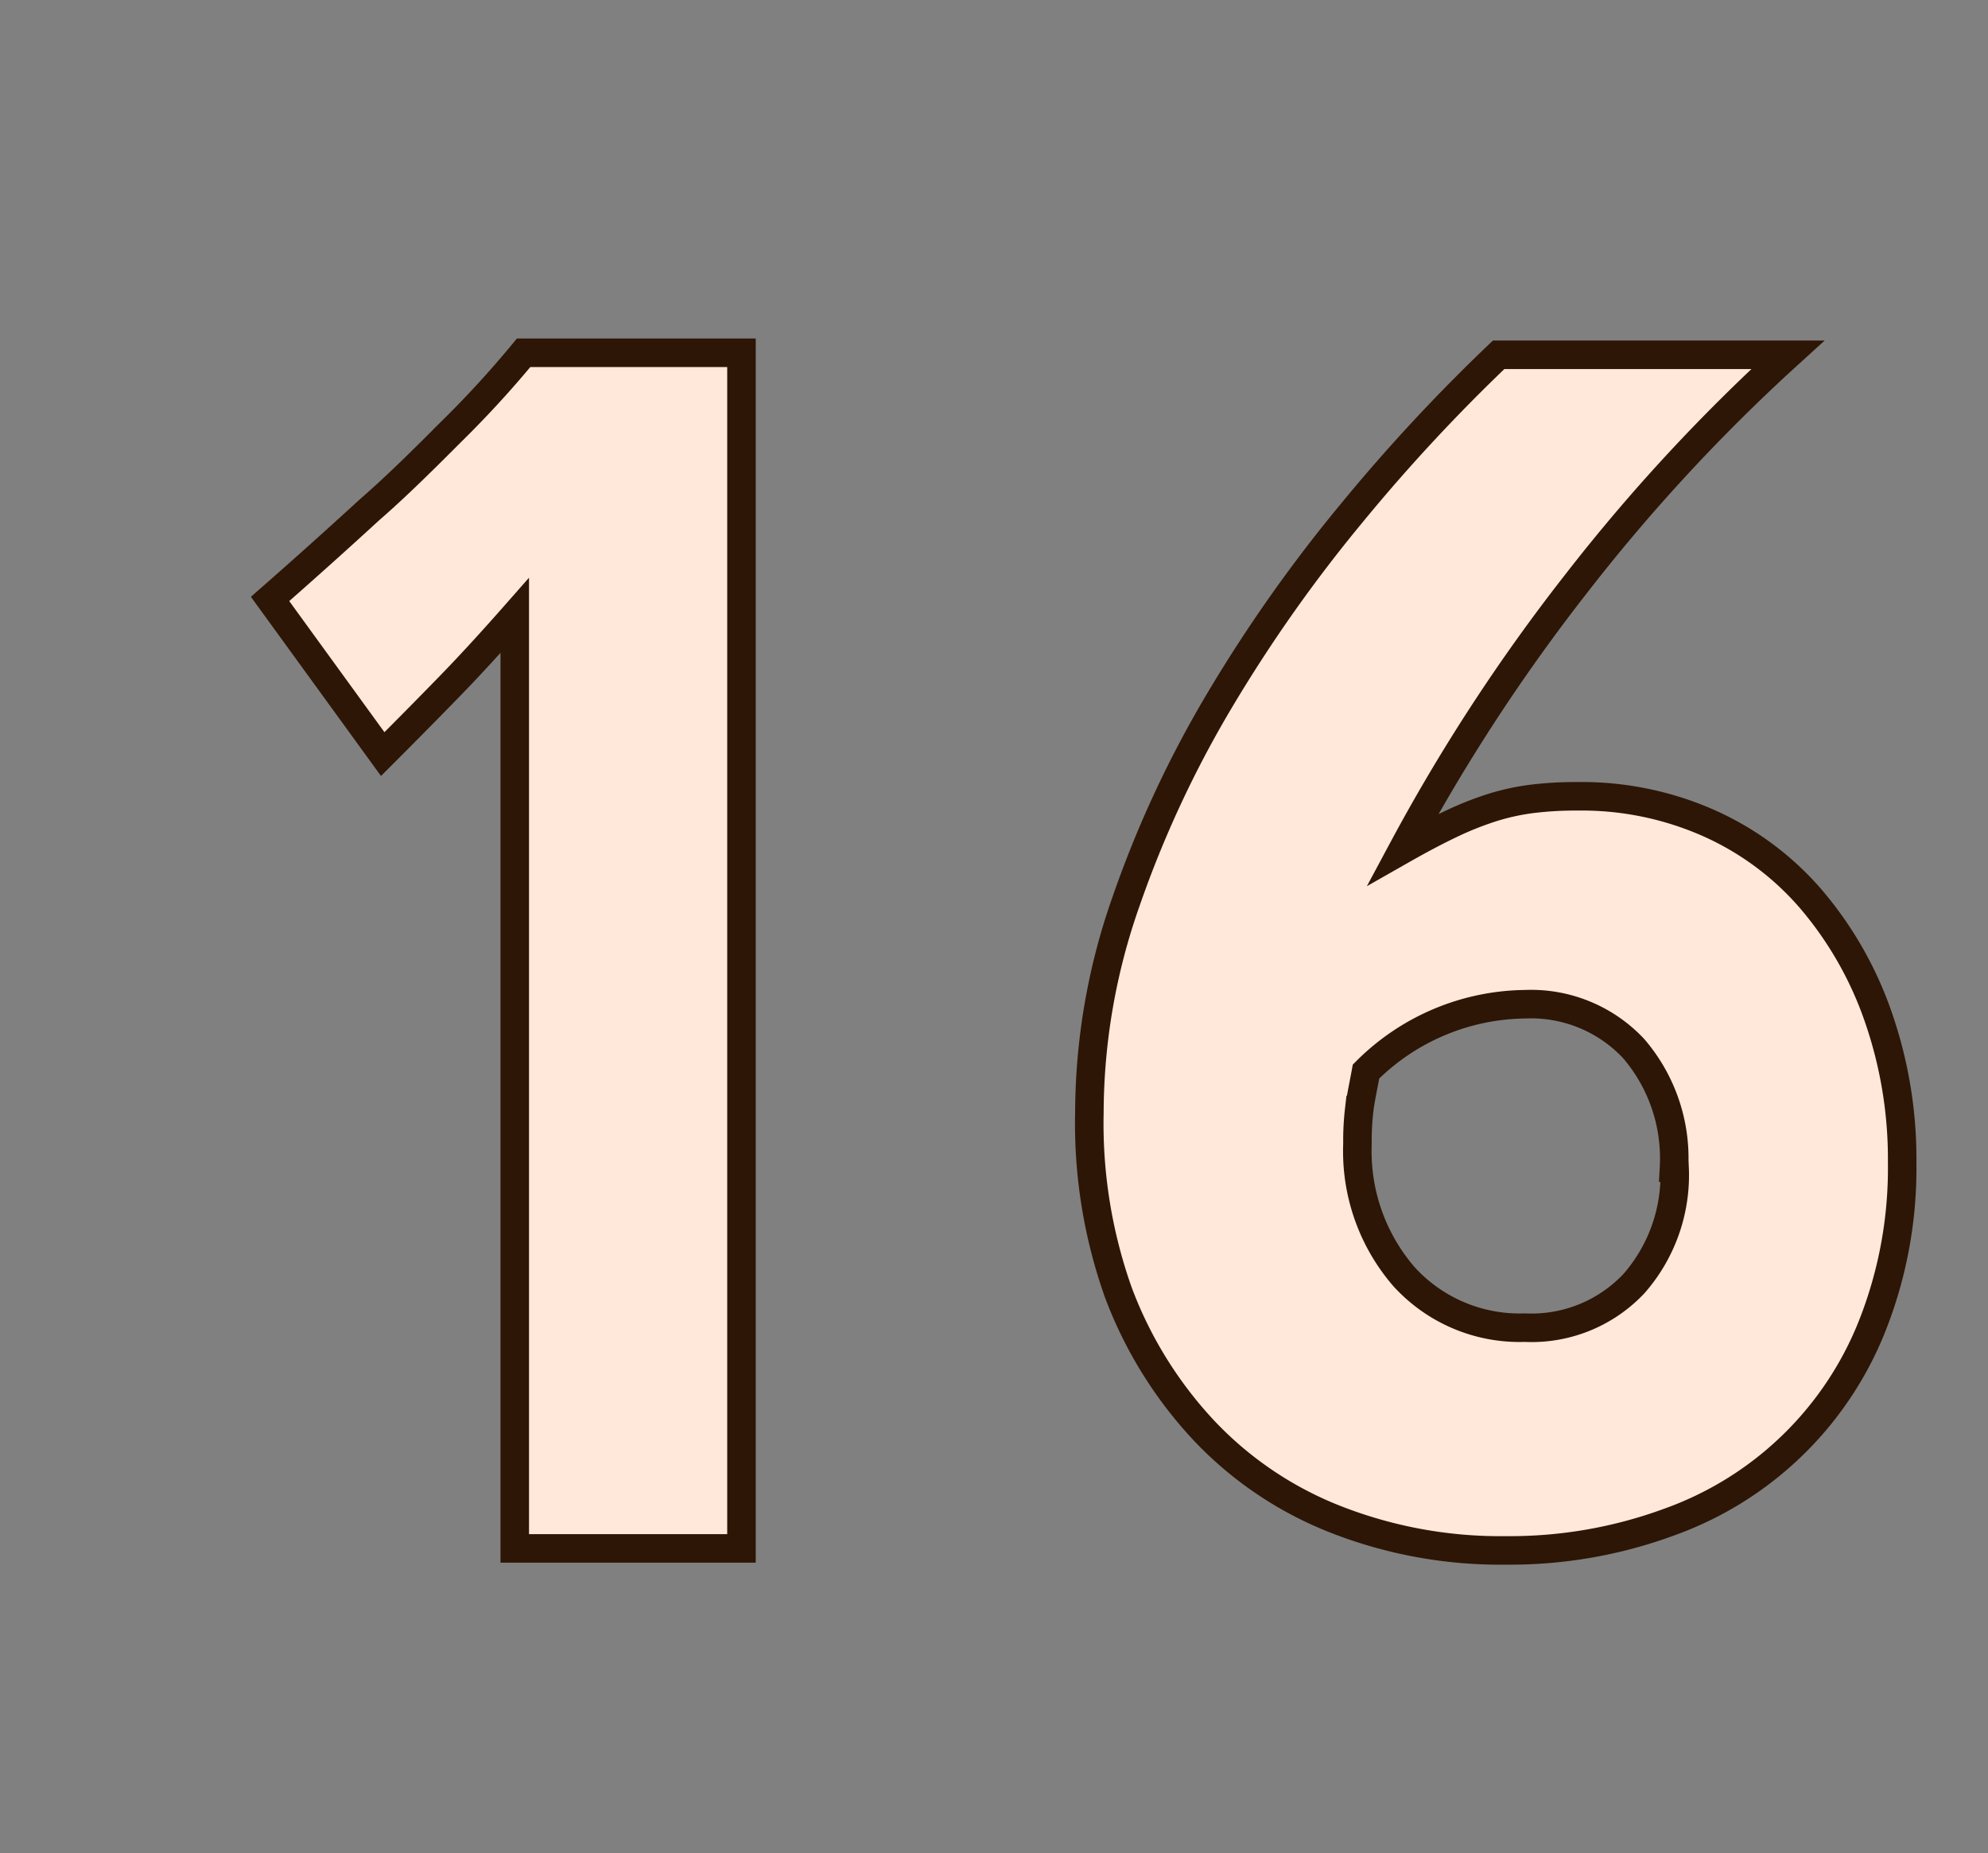 <svg id="Layer_1" data-name="Layer 1" xmlns="http://www.w3.org/2000/svg" viewBox="0 0 69.71 64.98"><rect x="0" y="0" width="69.71" height="64.98" fill="#808080" stroke="none"/><defs><style>.cls-1{fill:#ffe8d9;stroke:#2d1606;stroke-miterlimit:10;}</style></defs><path class="cls-1" d="M18.05,54.29V21.58c-.81.92-1.57,1.75-2.29,2.49s-1.5,1.53-2.34,2.37L9.47,21q1.78-1.56,3.48-3.12c1-.87,1.94-1.81,2.94-2.81a36,36,0,0,0,2.47-2.7H26V54.29Z"/><path class="cls-1" d="M66.7,40.77a15,15,0,0,1-1,5.59,12,12,0,0,1-7.15,7,16.15,16.15,0,0,1-5.72,1,15.83,15.83,0,0,1-6-1.09,12.74,12.74,0,0,1-4.61-3.11,14.54,14.54,0,0,1-3-4.83A17.68,17.68,0,0,1,38.2,39a22.39,22.39,0,0,1,1.28-7.38A38.27,38.27,0,0,1,42.8,24.5,51.82,51.82,0,0,1,47.39,18a62.24,62.24,0,0,1,5.16-5.56H62.69a63.24,63.24,0,0,0-7.44,8.05,64.79,64.79,0,0,0-6.06,9.29q.95-.54,1.71-.9a11.27,11.27,0,0,1,1.44-.57,8.08,8.08,0,0,1,1.38-.3,12.65,12.65,0,0,1,1.59-.09,11,11,0,0,1,4.61.94,10.2,10.2,0,0,1,3.58,2.66,12.79,12.79,0,0,1,2.35,4.1A15.17,15.17,0,0,1,66.7,40.77Zm-8,.17a5.9,5.9,0,0,0-1.42-4.18,4.93,4.93,0,0,0-3.8-1.55,8,8,0,0,0-5.58,2.36c-.11.6-.2,1-.24,1.35a9.26,9.26,0,0,0-.06,1.18,6.72,6.72,0,0,0,1.63,4.66,5.48,5.48,0,0,0,4.24,1.79A4.93,4.93,0,0,0,57.3,45,5.77,5.77,0,0,0,58.72,40.94Z"/></svg>